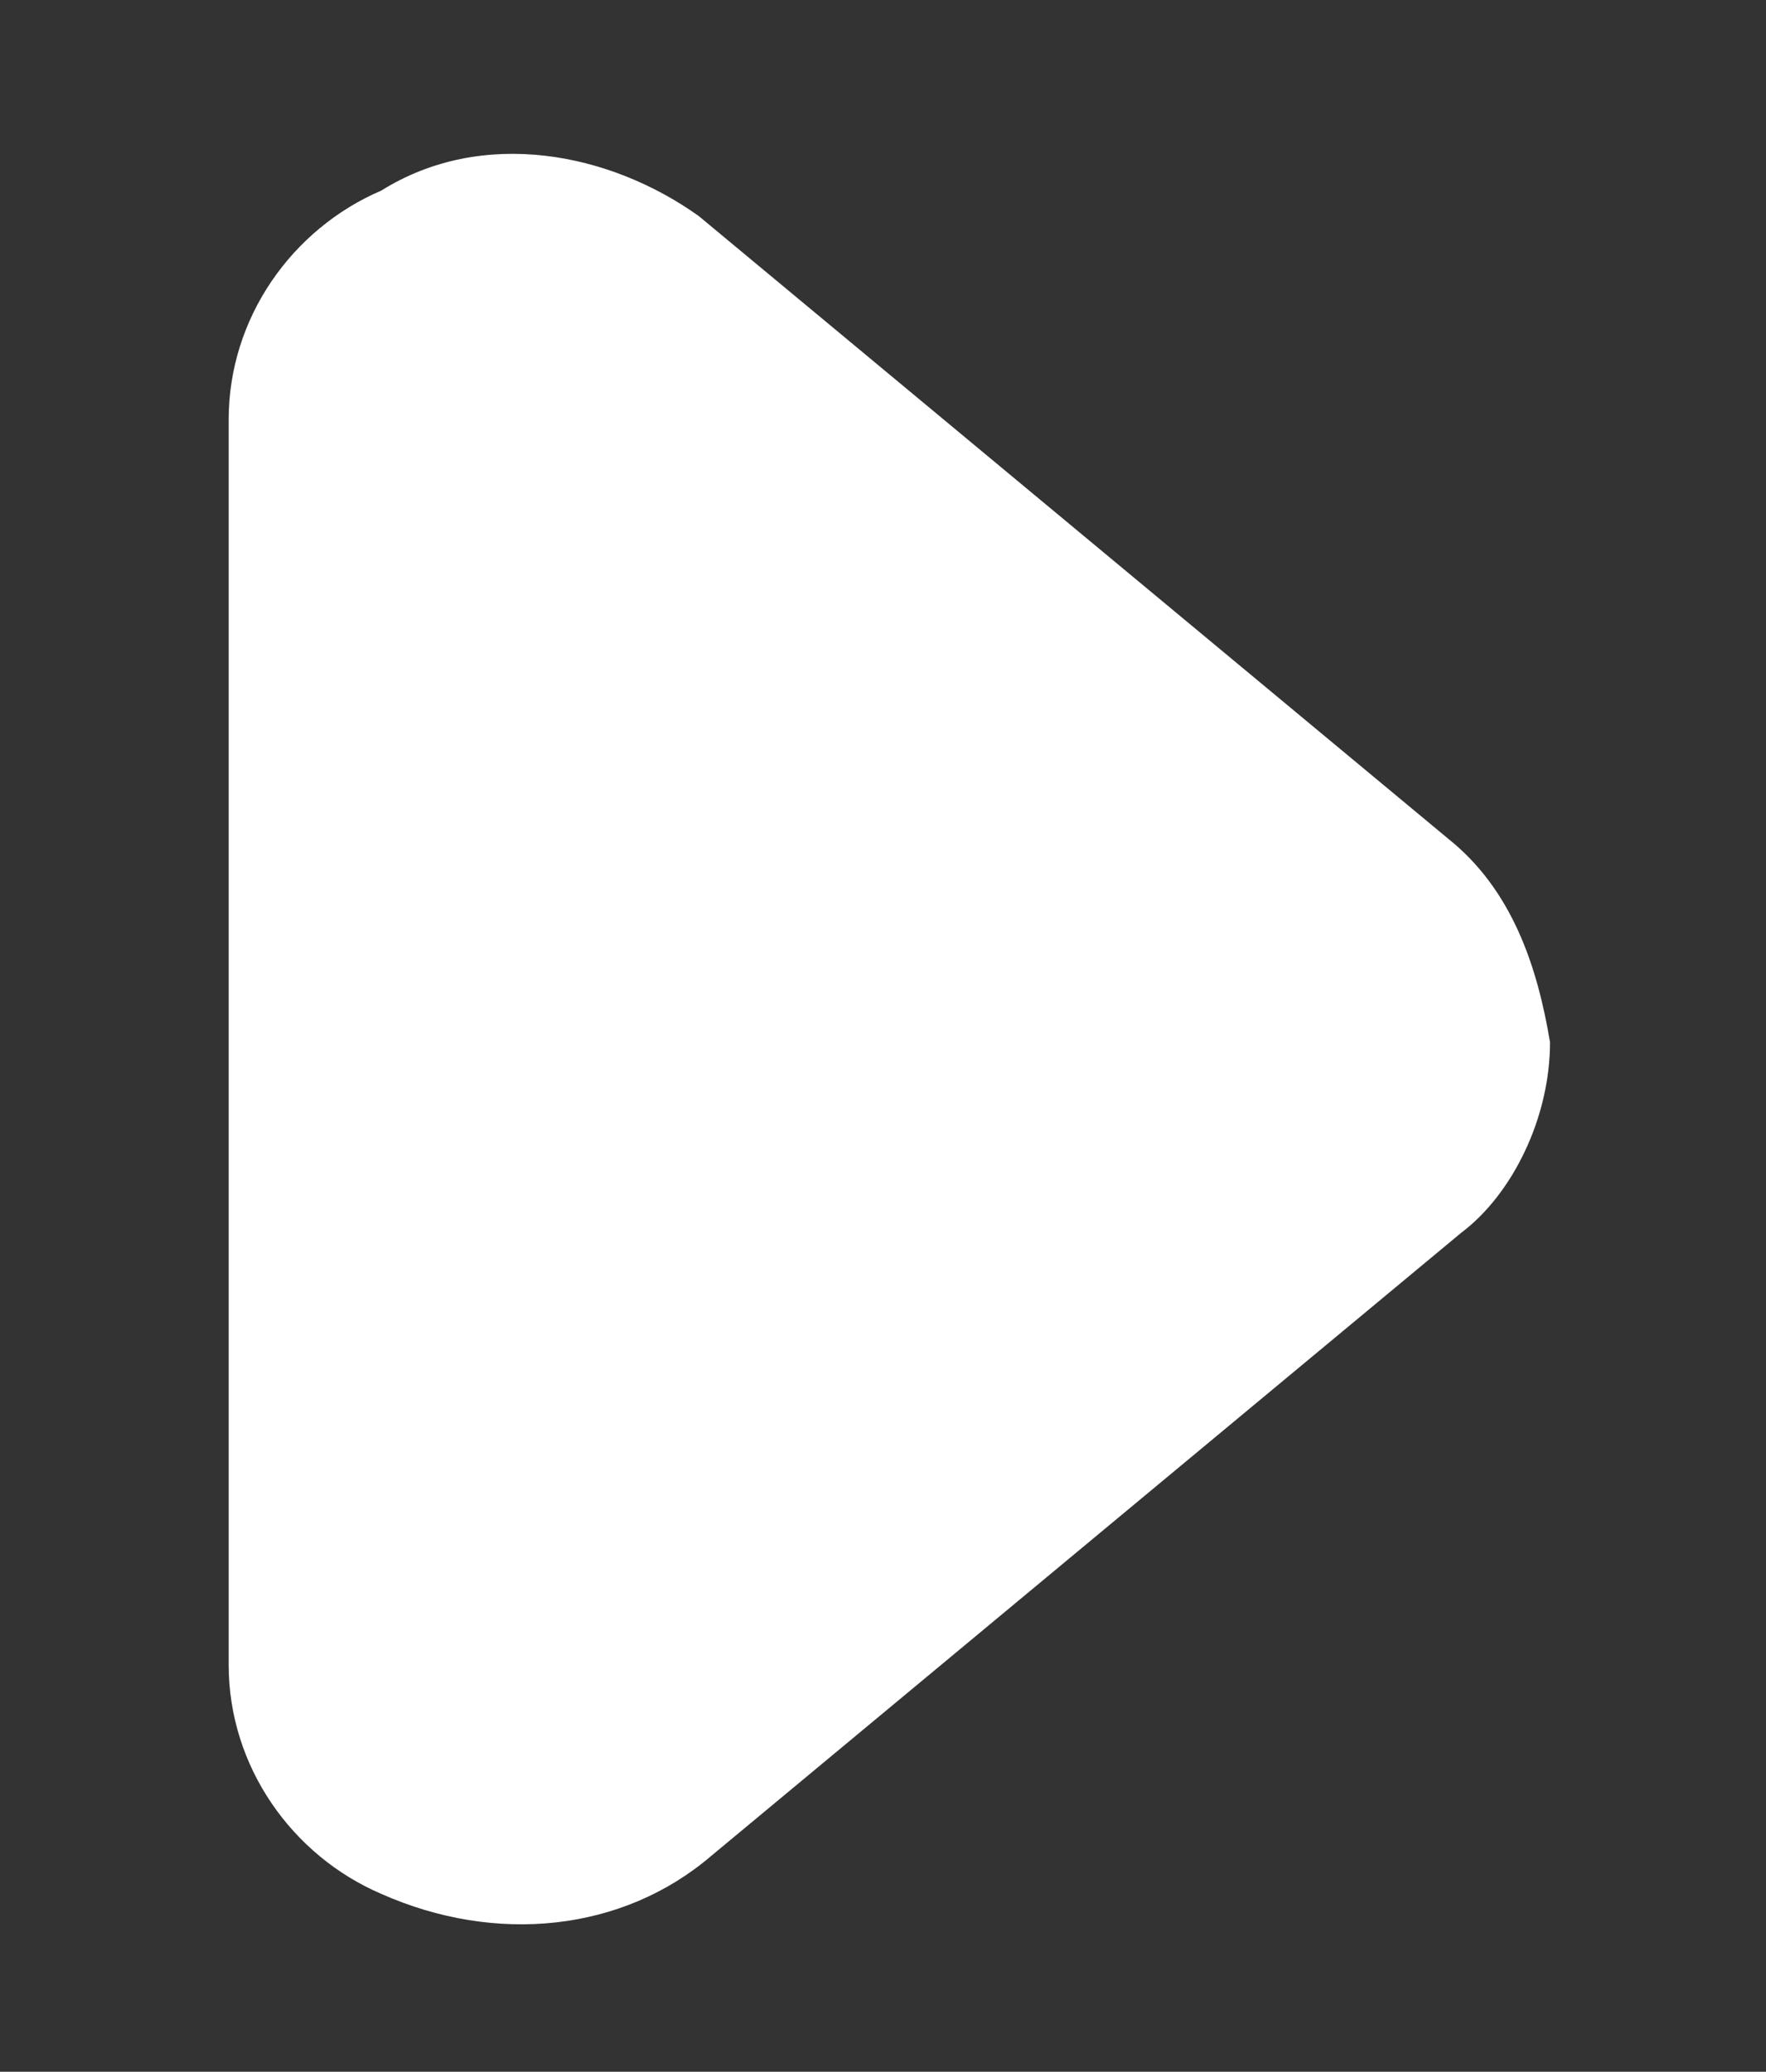 <?xml version="1.0" encoding="utf-8"?>
<!-- Generator: Adobe Illustrator 19.0.0, SVG Export Plug-In . SVG Version: 6.00 Build 0)  -->
<svg version="1.1" id="Layer_1" xmlns="http://www.w3.org/2000/svg" xmlns:xlink="http://www.w3.org/1999/xlink" x="0px" y="0px"
	 viewBox="-298 388.7 13.9 16.3" style="enable-background:new -298 388.7 13.9 16.3;" xml:space="preserve">
<rect x="-298" y="388.7" width="13.9" height="16.3" fill="#333333" stroke="none"/>
<style type="text/css">
	.st0{fill:#FFFFFF;}
</style>
<path id="Path_28612" class="st0" d="M-285.8,396.9c0,0.6-0.3,1.2-0.7,1.5l-5.9,4.9c-0.7,0.6-1.7,0.7-2.6,0.3
	c-0.7-0.3-1.2-1-1.2-1.8V392c0-0.8,0.5-1.5,1.2-1.8c0.8-0.5,1.8-0.3,2.5,0.2l5.9,4.9C-286.1,395.7-285.9,396.3-285.8,396.9z"/>
</svg>
